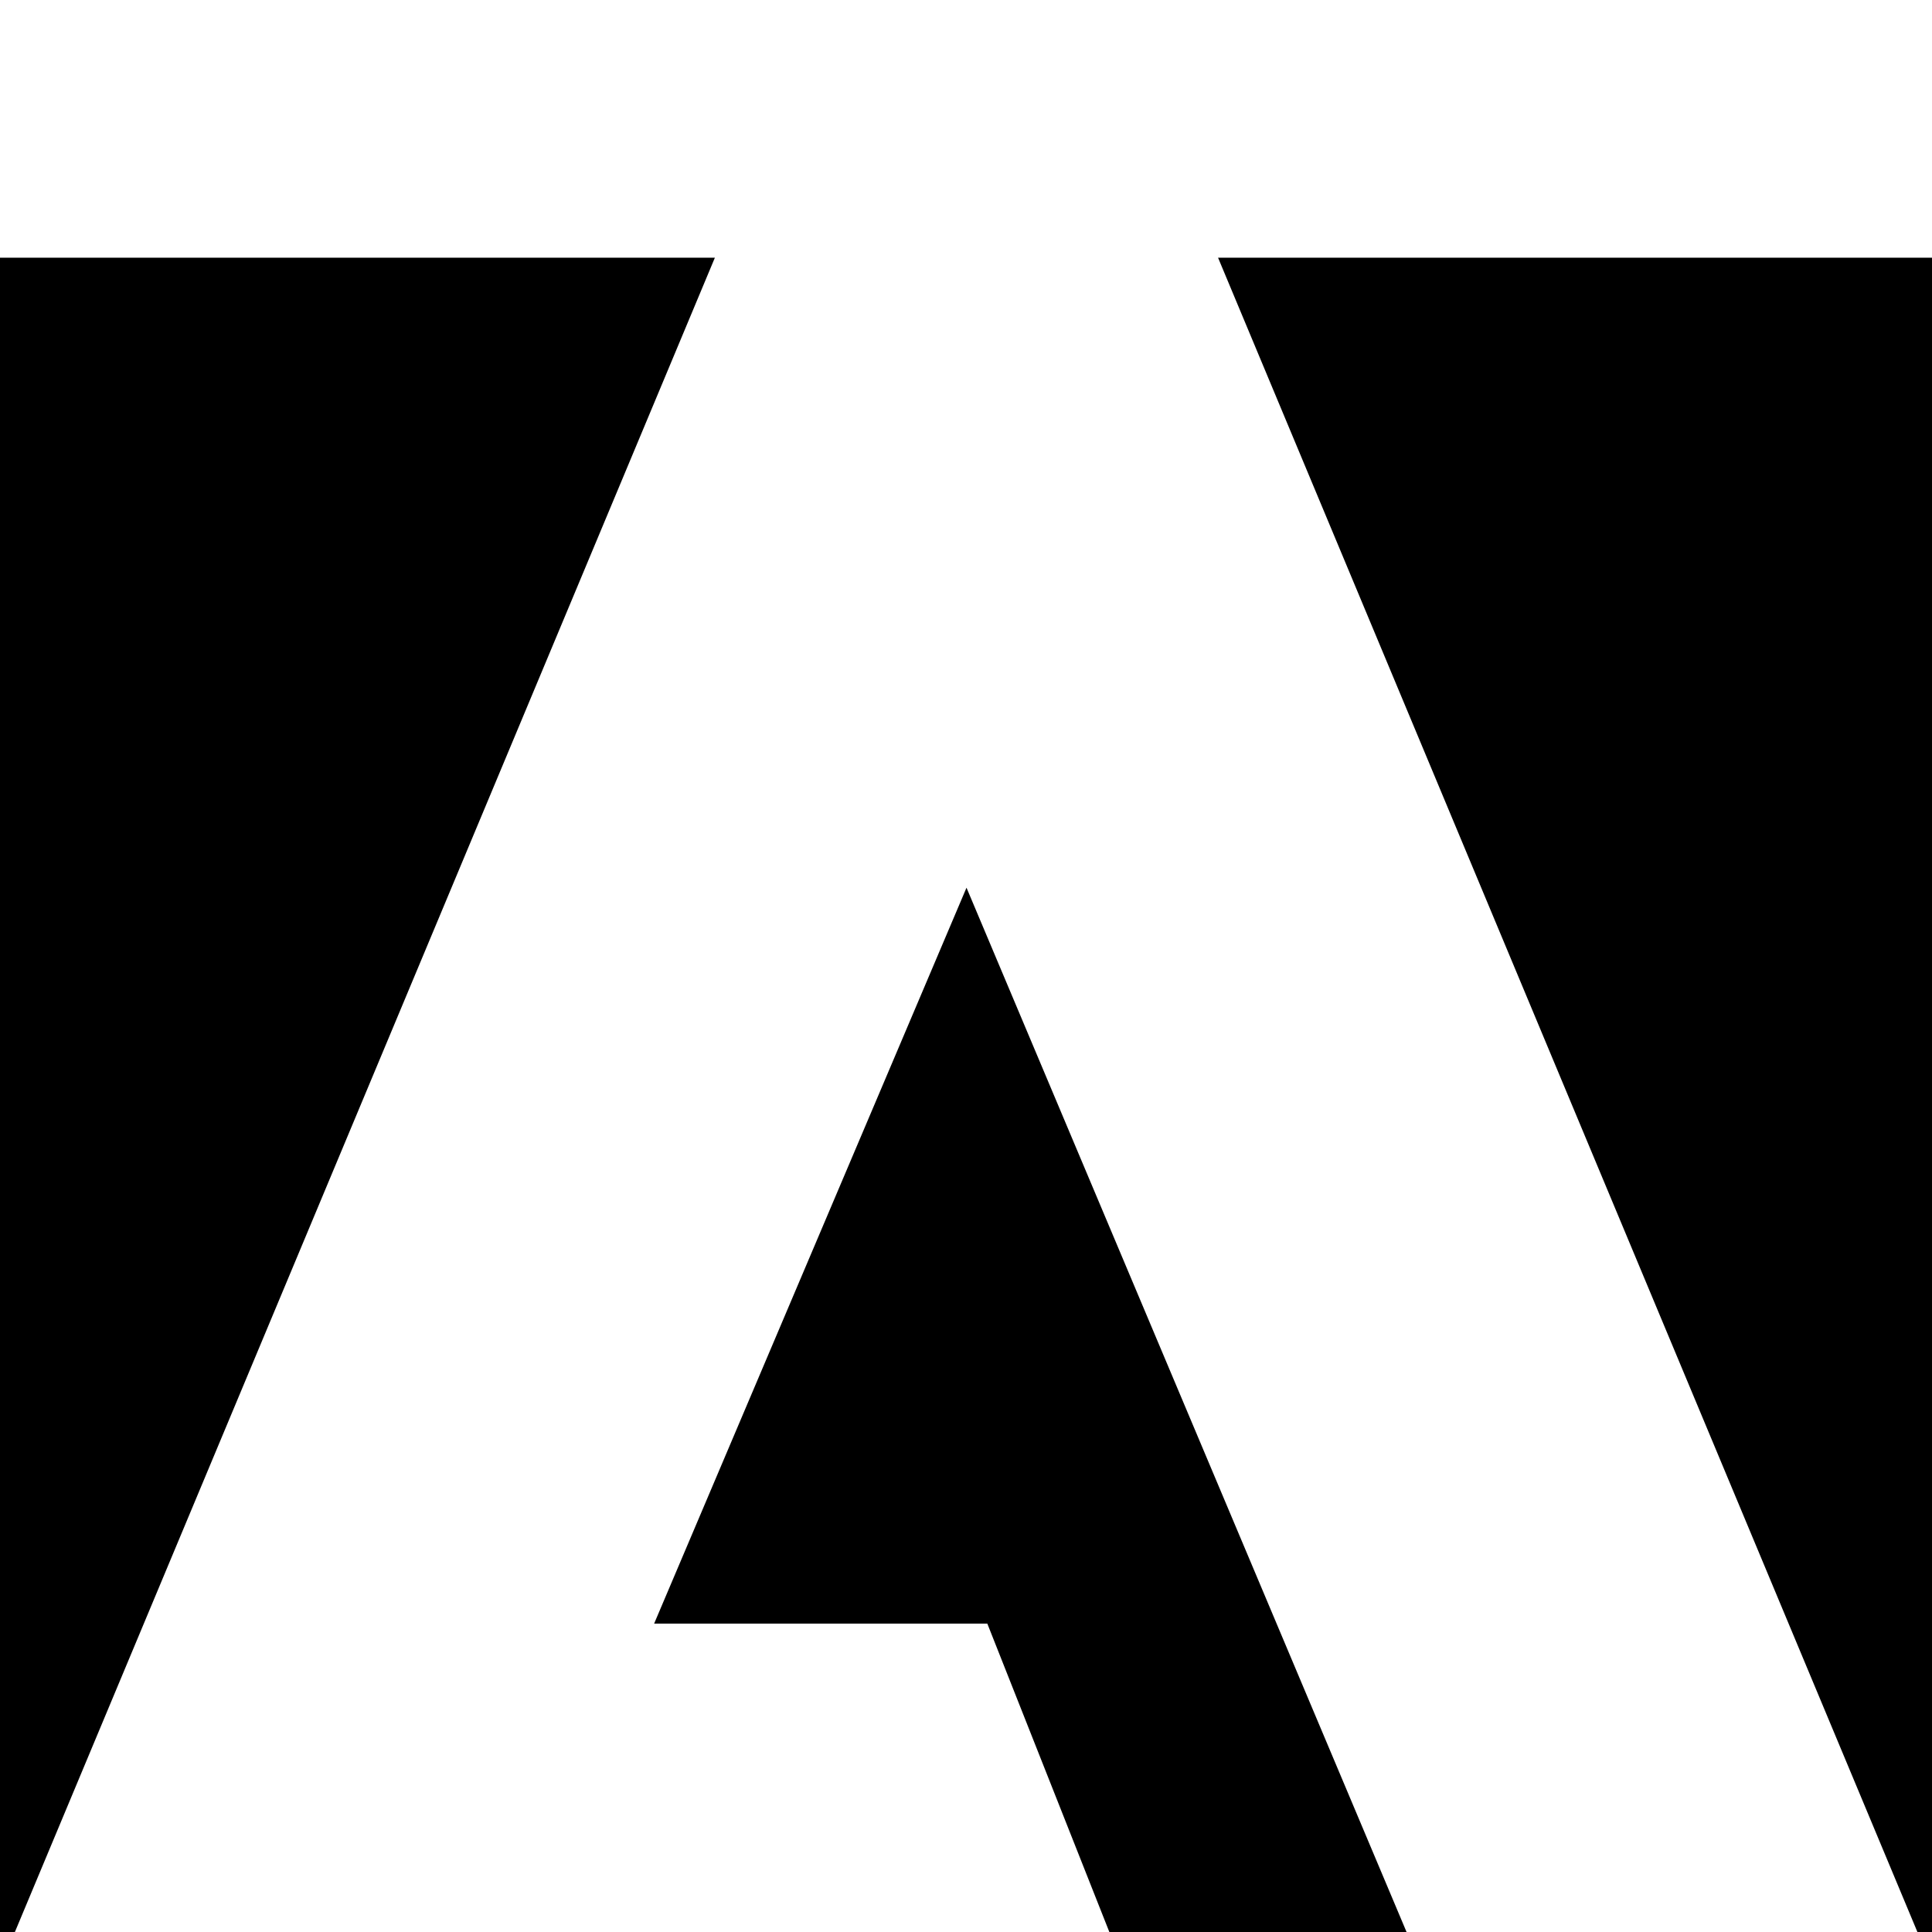 <svg width="64" height="64" viewBox="0 0 1157 1157" xmlns="http://www.w3.org/2000/svg"><path d="M729.451 154.333h427.727v1024zm-301.338 0H0v1024zm-36.37 817.966l187.058-440.686 272.488 646.643H672.754l-81.496-205.957z"/></svg>